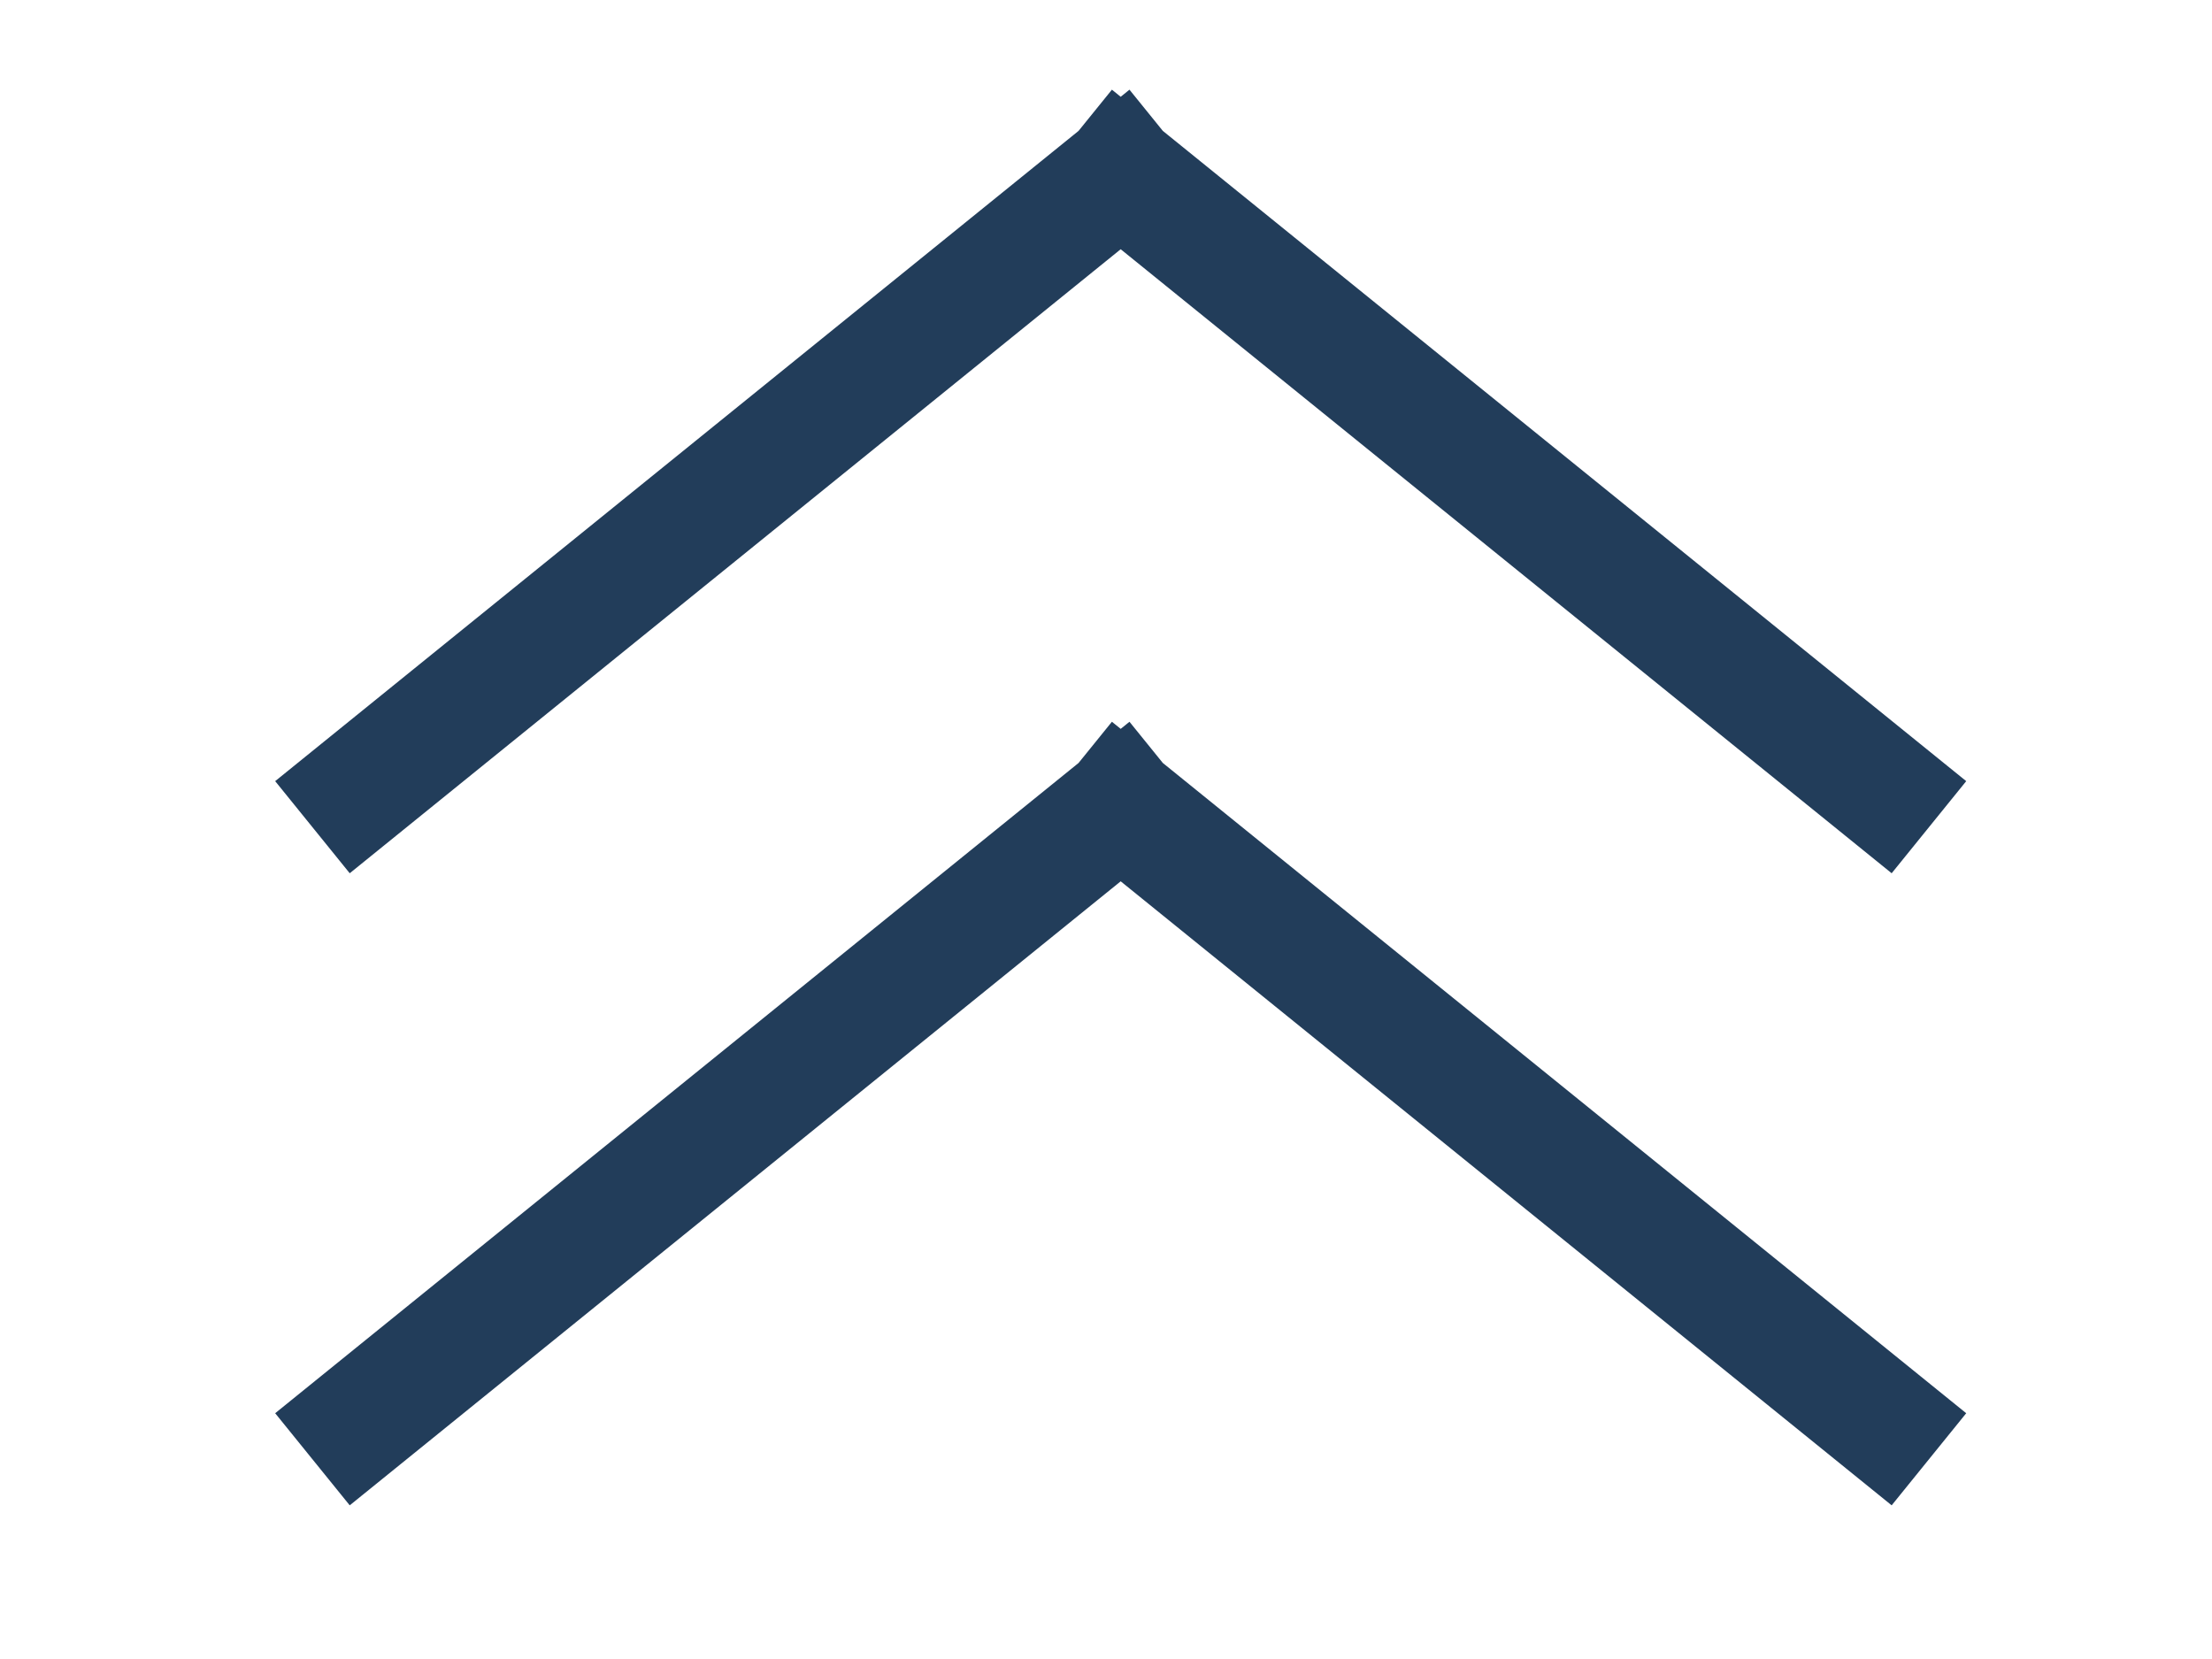 <svg width="8" height="6" viewBox="0 0 7 7"><path d="M6.778 6L3.562 3.397M.346 6l3.216-2.603m3.216-.064L3.562.73M.346 3.333L3.562.73" stroke="#223D5A" stroke-width=".5" fill="none" stroke-linecap="square"/></svg>